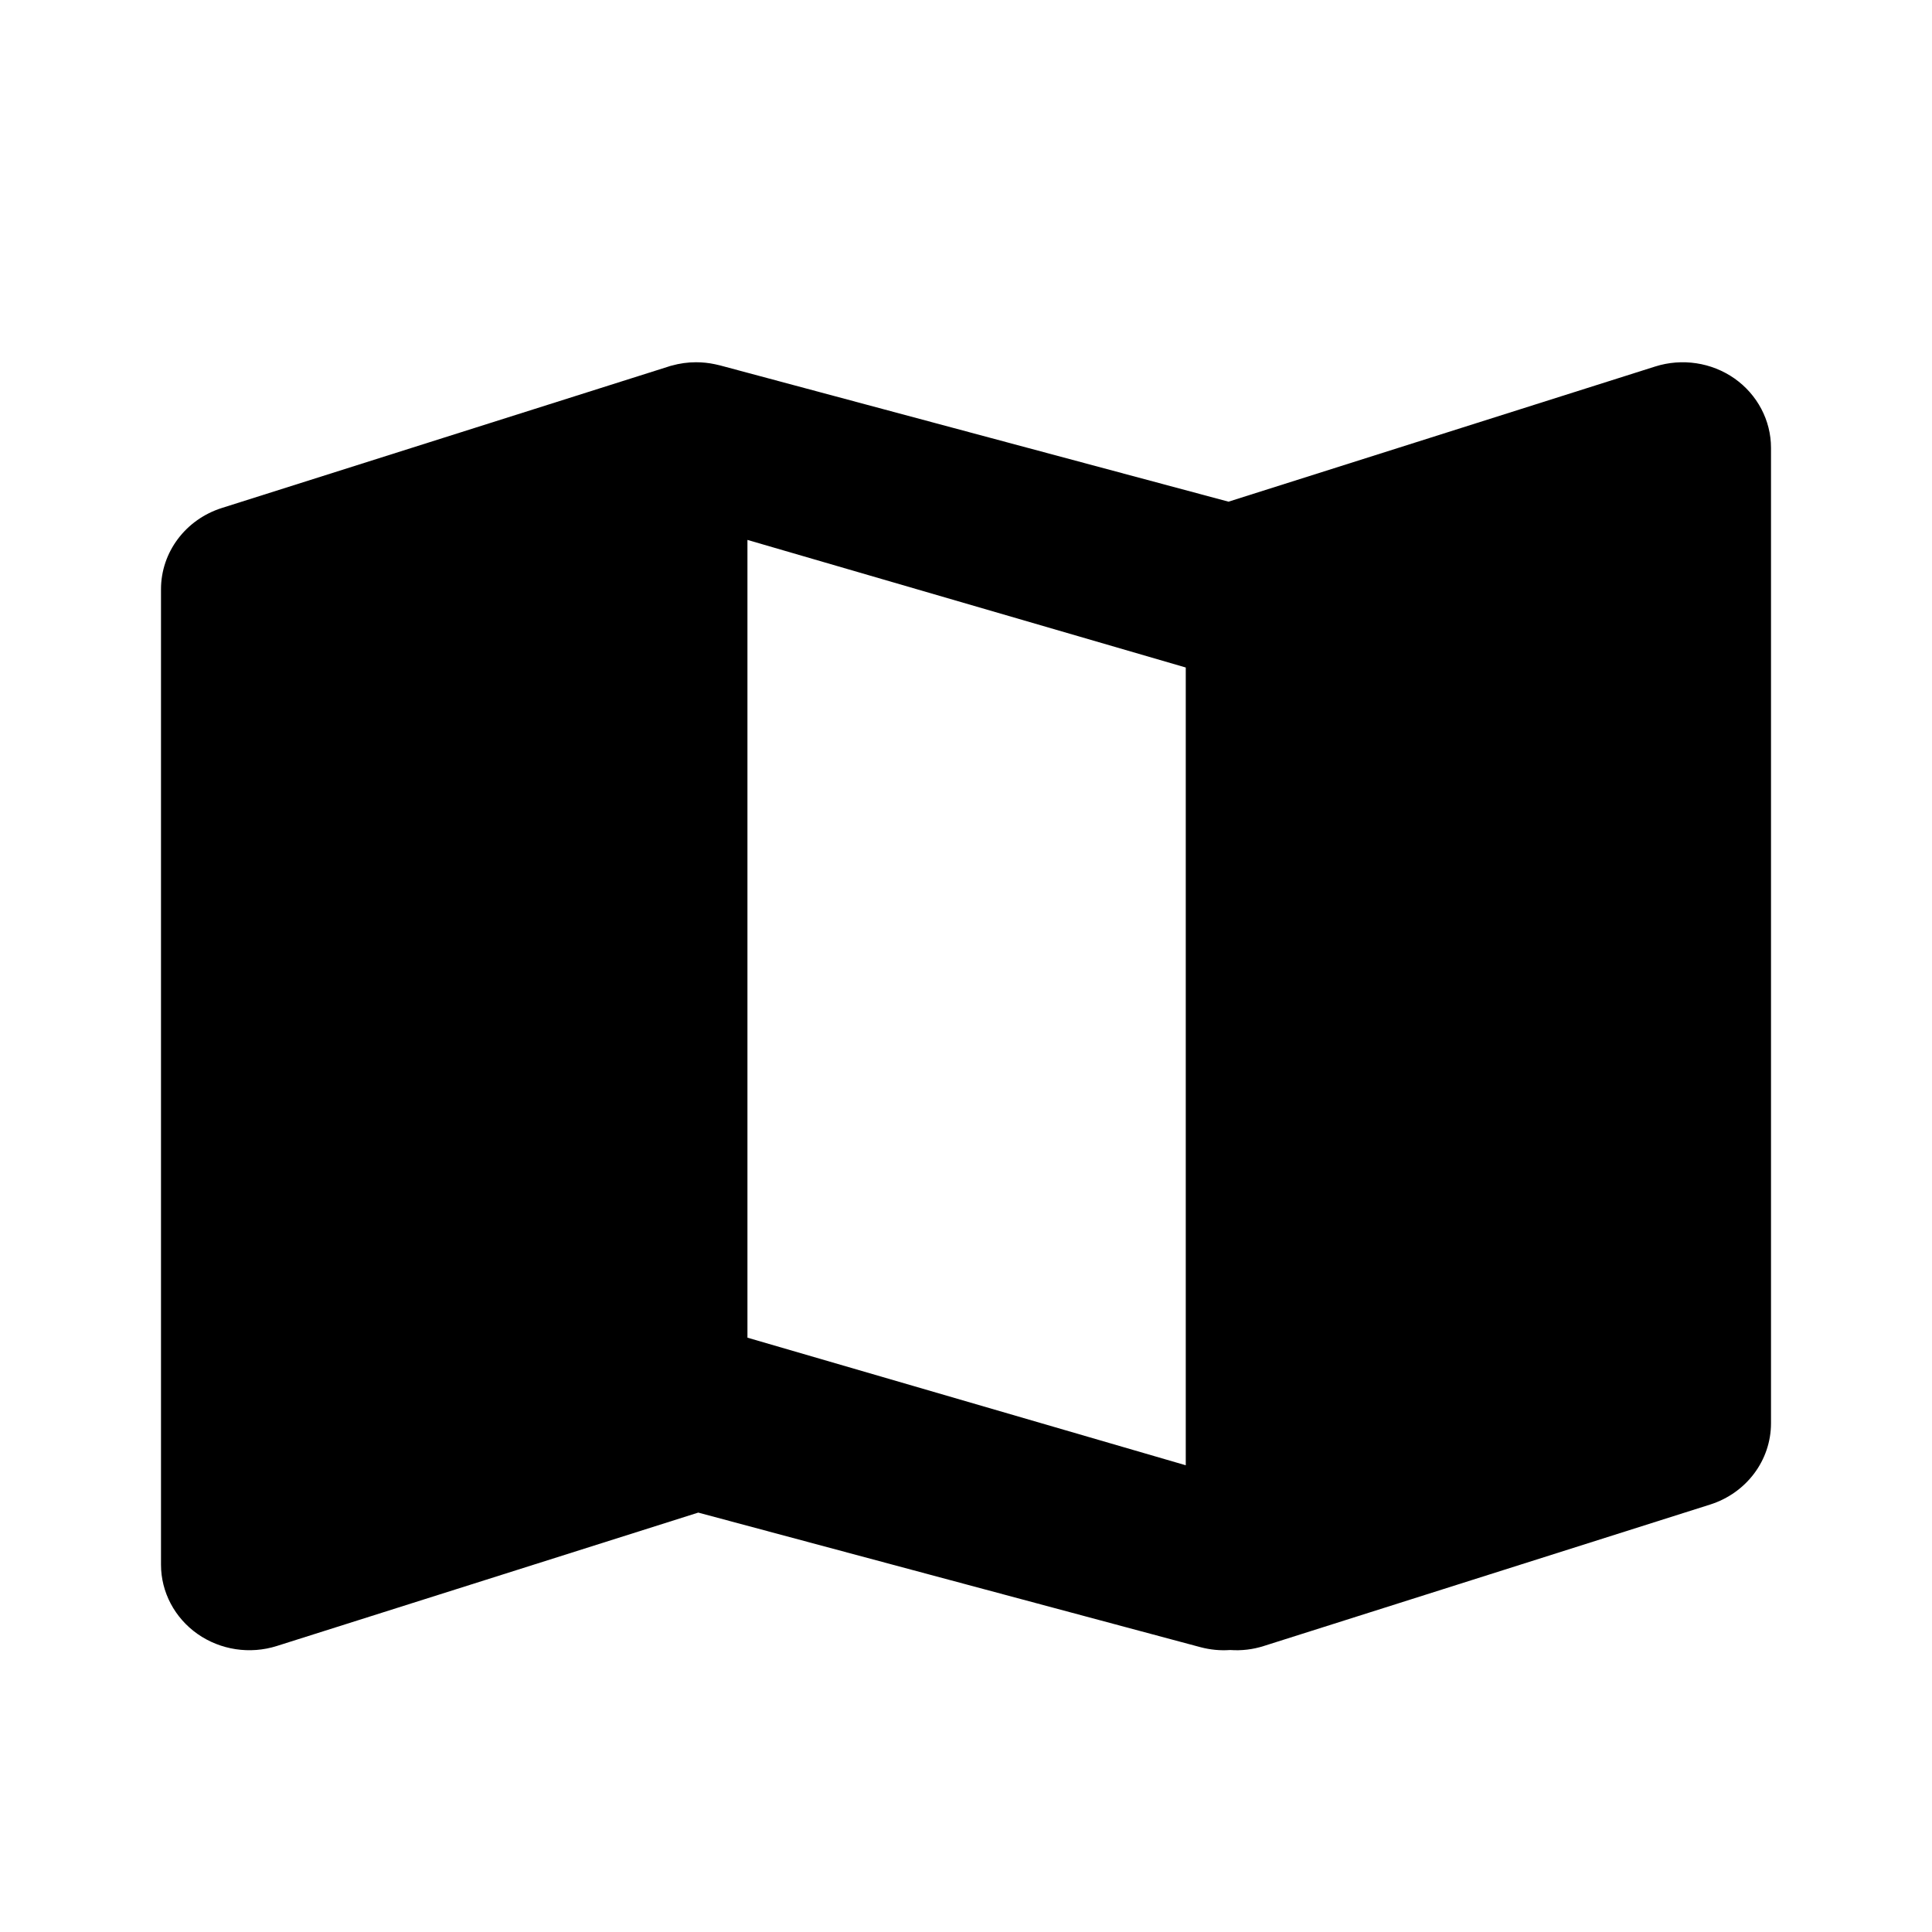 <svg viewBox="0 0 24 24" xmlns="http://www.w3.org/2000/svg" data-title="PaperMapFill" fill="currentColor" stroke="none">
  <path fill-rule="evenodd" clip-rule="evenodd" d="M2.757 6.31L8.303 4.554C8.316 4.549 8.33 4.545 8.343 4.542C8.443 4.514 8.544 4.5 8.646 4.5C8.725 4.5 8.805 4.508 8.883 4.525C8.903 4.529 8.924 4.534 8.944 4.539L15.261 6.232L20.561 4.553C20.895 4.447 21.262 4.502 21.547 4.702C21.831 4.902 22 5.223 22 5.563V17.68C22 18.14 21.695 18.547 21.244 18.69L15.7 20.447C15.563 20.491 15.421 20.507 15.282 20.497C15.159 20.506 15.034 20.494 14.913 20.462L8.674 18.79L3.439 20.447C3.105 20.553 2.738 20.497 2.453 20.297C2.169 20.097 2 19.777 2 19.437V7.32C2 6.86 2.305 6.453 2.757 6.31ZM9.285 16.617V6.707L14.73 8.292V18.202L9.285 16.617Z"/>
</svg>

